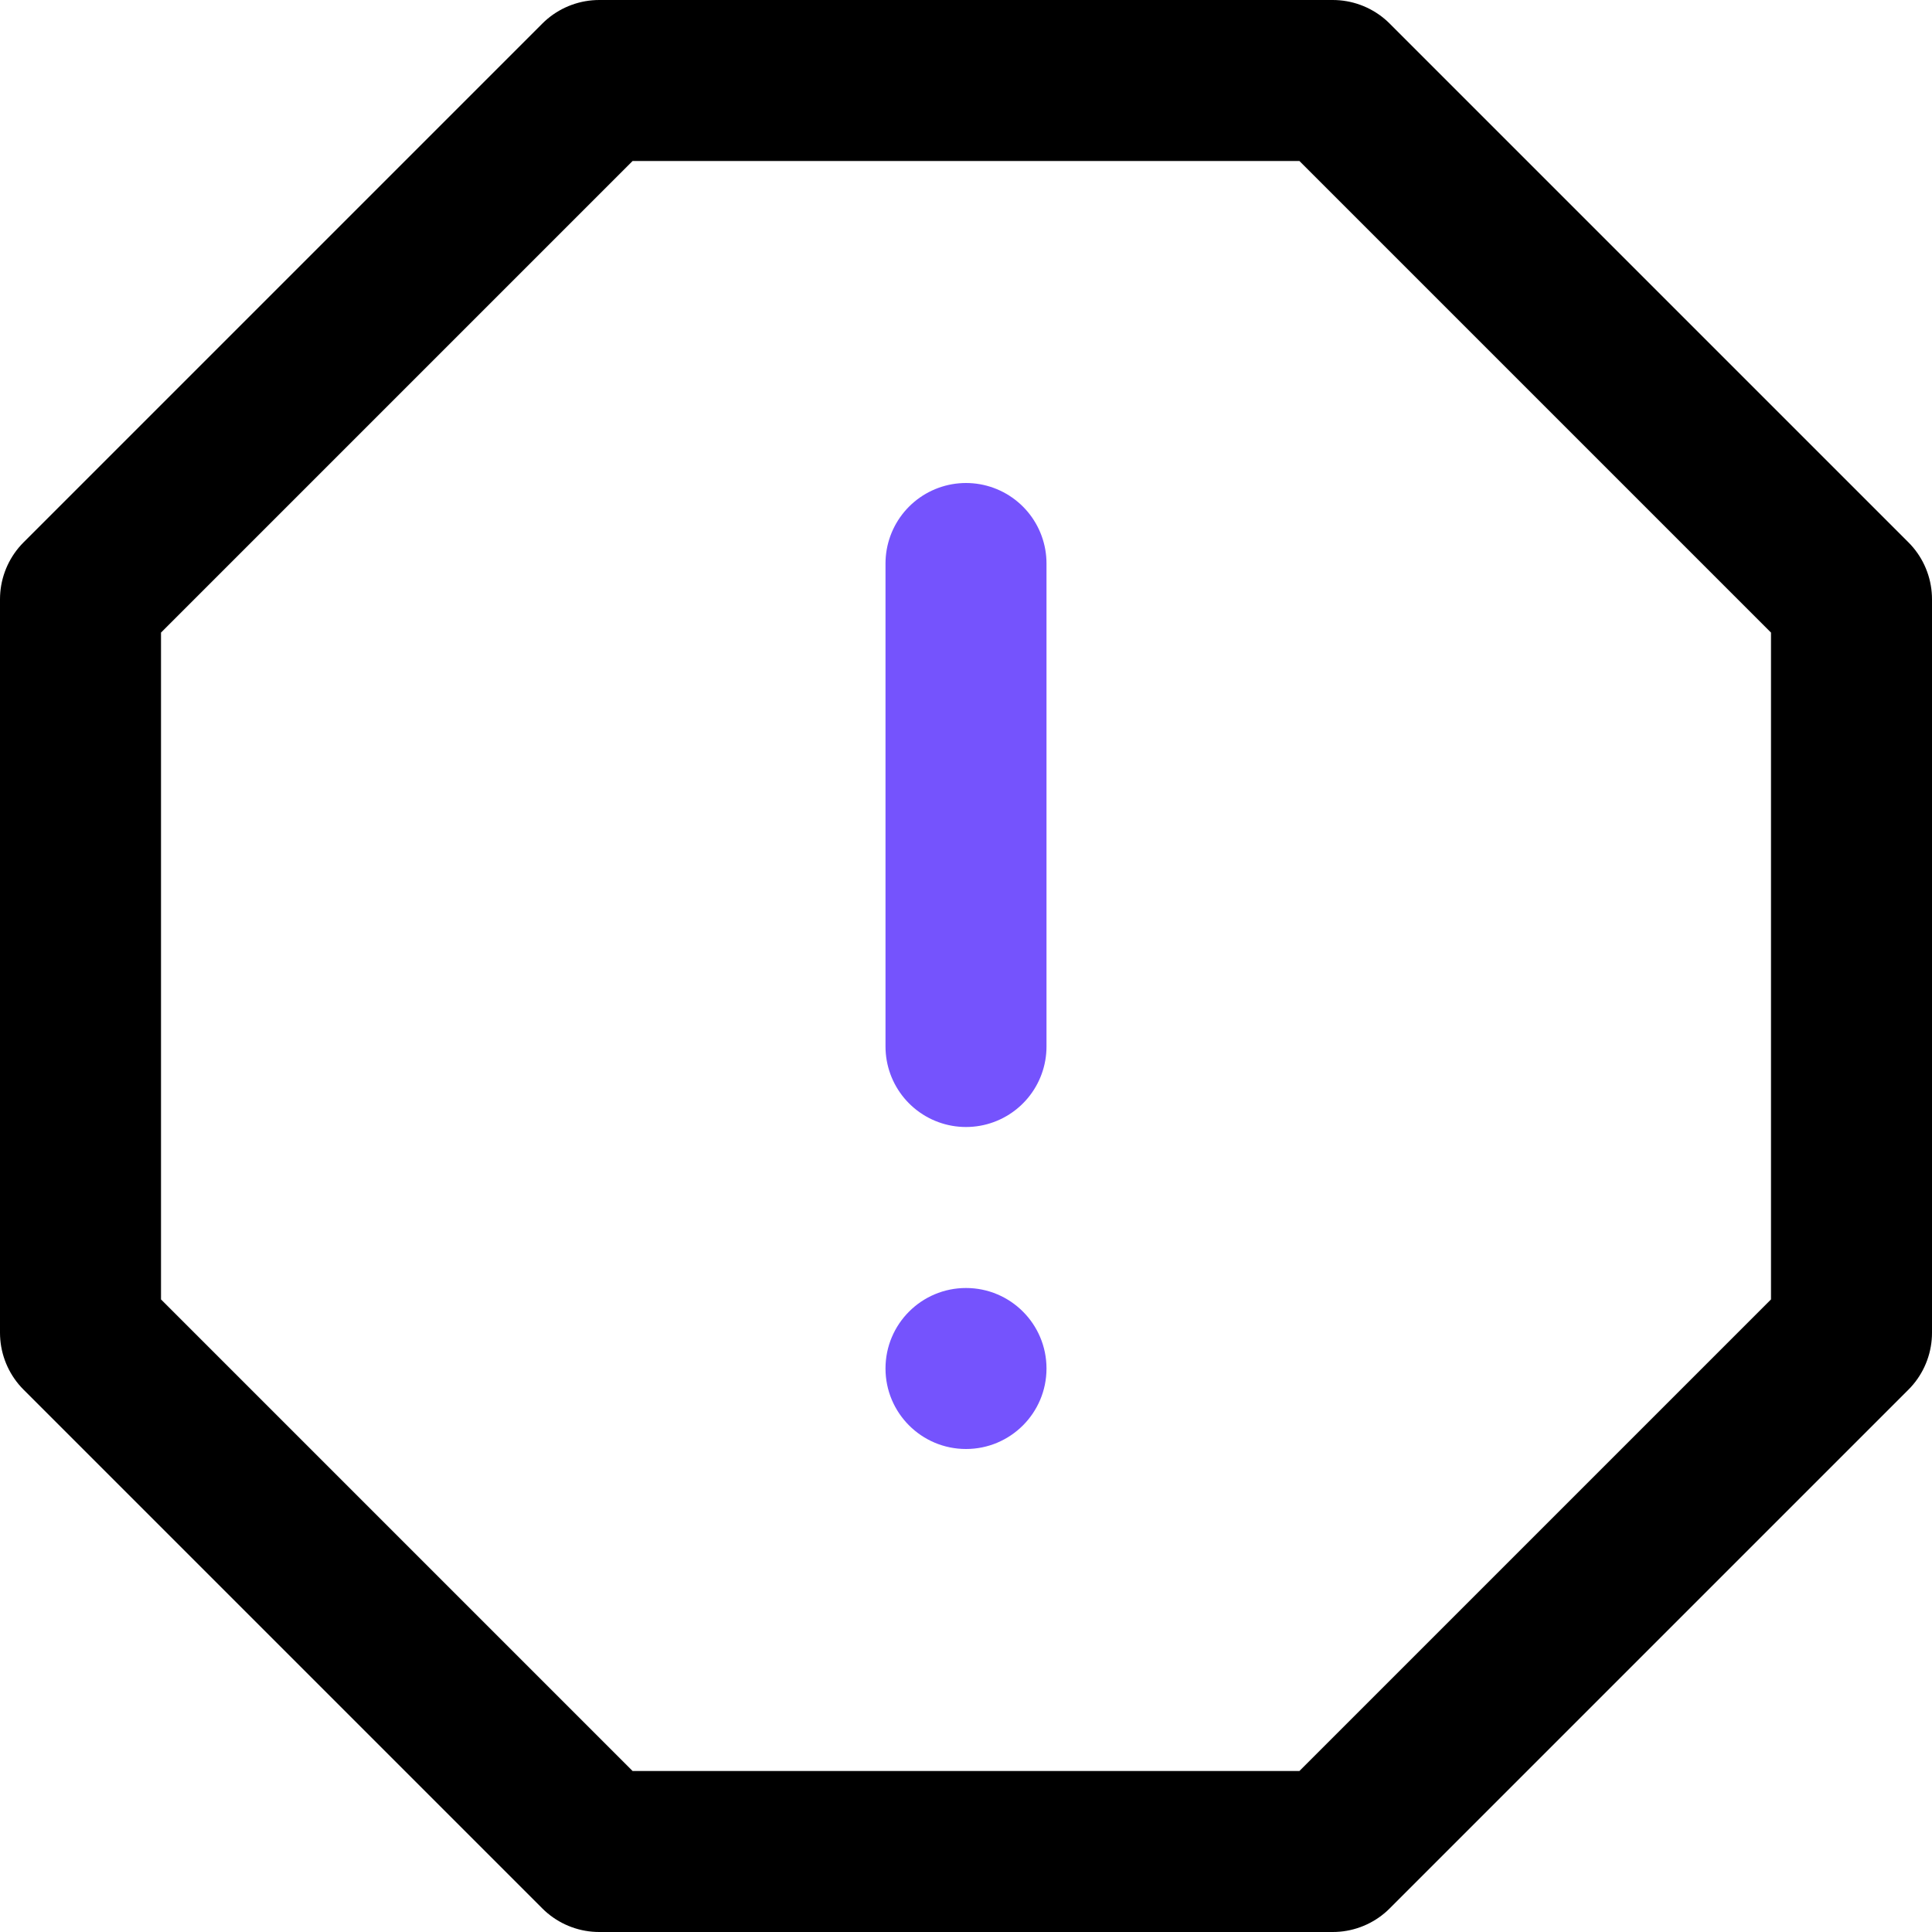 <svg class="icon" xmlns="http://www.w3.org/2000/svg" width="24" height="24" viewBox="0 0 24 24"><g class="icon-wrapper"><polygon points="16.556 1 7.444 1 1 7.444 1 16.556 7.444 23 16.556 23 23 16.556 23 7.444 16.556 1" fill="none" stroke="currentColor" stroke-linecap="round" stroke-width="2" stroke-linejoin="round"></polygon><line x1="12" y1="7" x2="12" y2="13" fill="none" stroke="#7553fd" stroke-linecap="round" stroke-width="2" class="icon-accent" stroke-linejoin="round"></line><circle cx="12" cy="17" r="1" fill="#7553fd" class="icon-accent" data-stroke="none"></circle></g></svg>